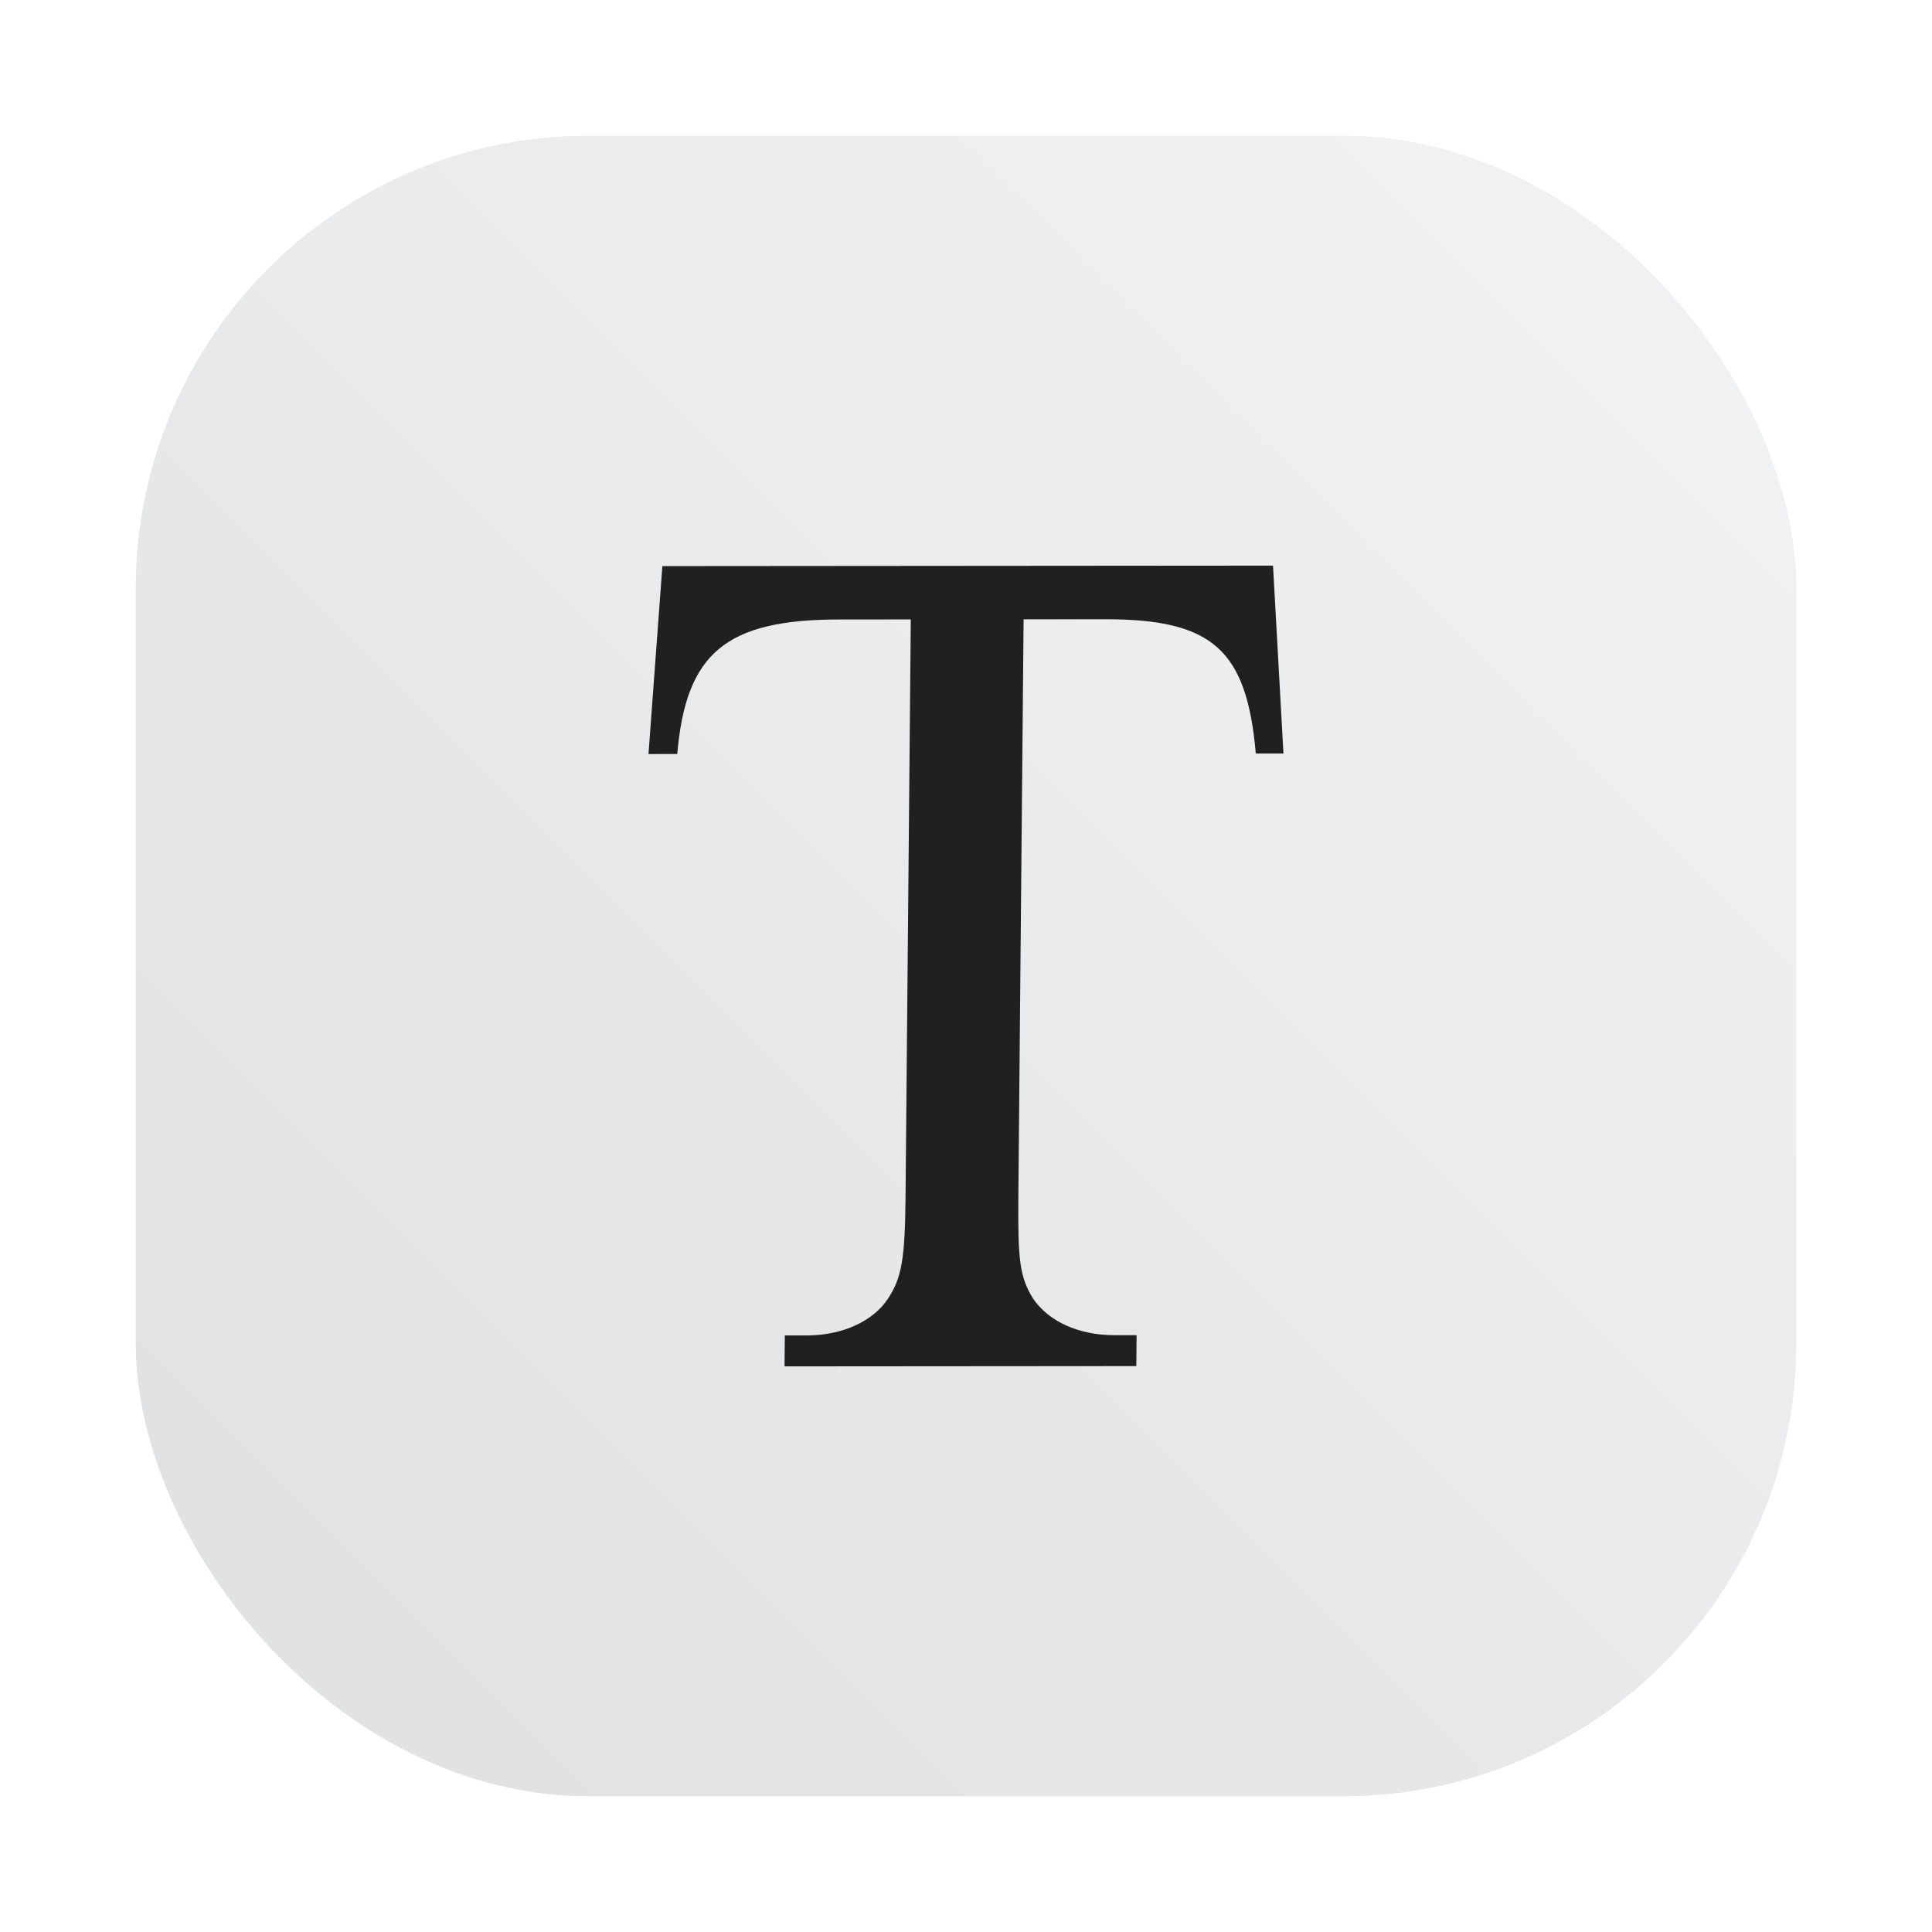 <?xml version="1.0" encoding="UTF-8"?>
<svg width="64" height="64" version="1.1" viewBox="0 0 64 64" xmlns="http://www.w3.org/2000/svg" xmlns:xlink="http://www.w3.org/1999/xlink">
 <defs>
  <filter id="filter1057-4" x="-.027" y="-.027" width="1.054" height="1.054" color-interpolation-filters="sRGB">
   <feGaussianBlur stdDeviation="0.619"/>
  </filter>
  <linearGradient id="linearGradient1053-7" x1="-127" x2="-72" y1="60" y2="5" gradientTransform="translate(81.602 8.27)" gradientUnits="userSpaceOnUse">
   <stop stop-color="#dee0e2" offset="0"/>
   <stop stop-color="#f1f3f5" stop-opacity=".996" offset="1"/>
  </linearGradient>
 </defs>
 <g transform="translate(49.898 -8.78)">
  <rect x="-45.398" y="13.28" width="55" height="55" ry="15" fill="#141414" filter="url(#filter1057-4)" opacity=".3" stroke-linecap="round" stroke-width="2.744"/>
  <rect x="-45.398" y="13.28" width="55" height="55" ry="15" fill="url(#linearGradient1053-7)" stroke-linecap="round" stroke-width="2.744"/>
  <path d="m-12.247 53.01-0.009 1.024-11.653 9e-3 0.009-1.024 0.733-5.67e-4c1.173-9.07e-4 2.203-0.474 2.686-1.223 0.446-0.67 0.562-1.3 0.58-3.349l0.174-19.147-2.382 0.002c-3.738 0.003-5.067 1.107-5.354 4.456l-0.953 7.38e-4 0.46-6.225 20.228-0.016 0.346 6.224-0.916 7.09e-4c-0.299-3.427-1.425-4.451-4.98-4.448l-2.712 0.002-0.174 19.147c-0.019 2.088 0.049 2.64 0.483 3.348 0.506 0.748 1.491 1.22 2.701 1.219z" fill="#202020" image-rendering="optimizeSpeed"/>
 </g>
</svg>
